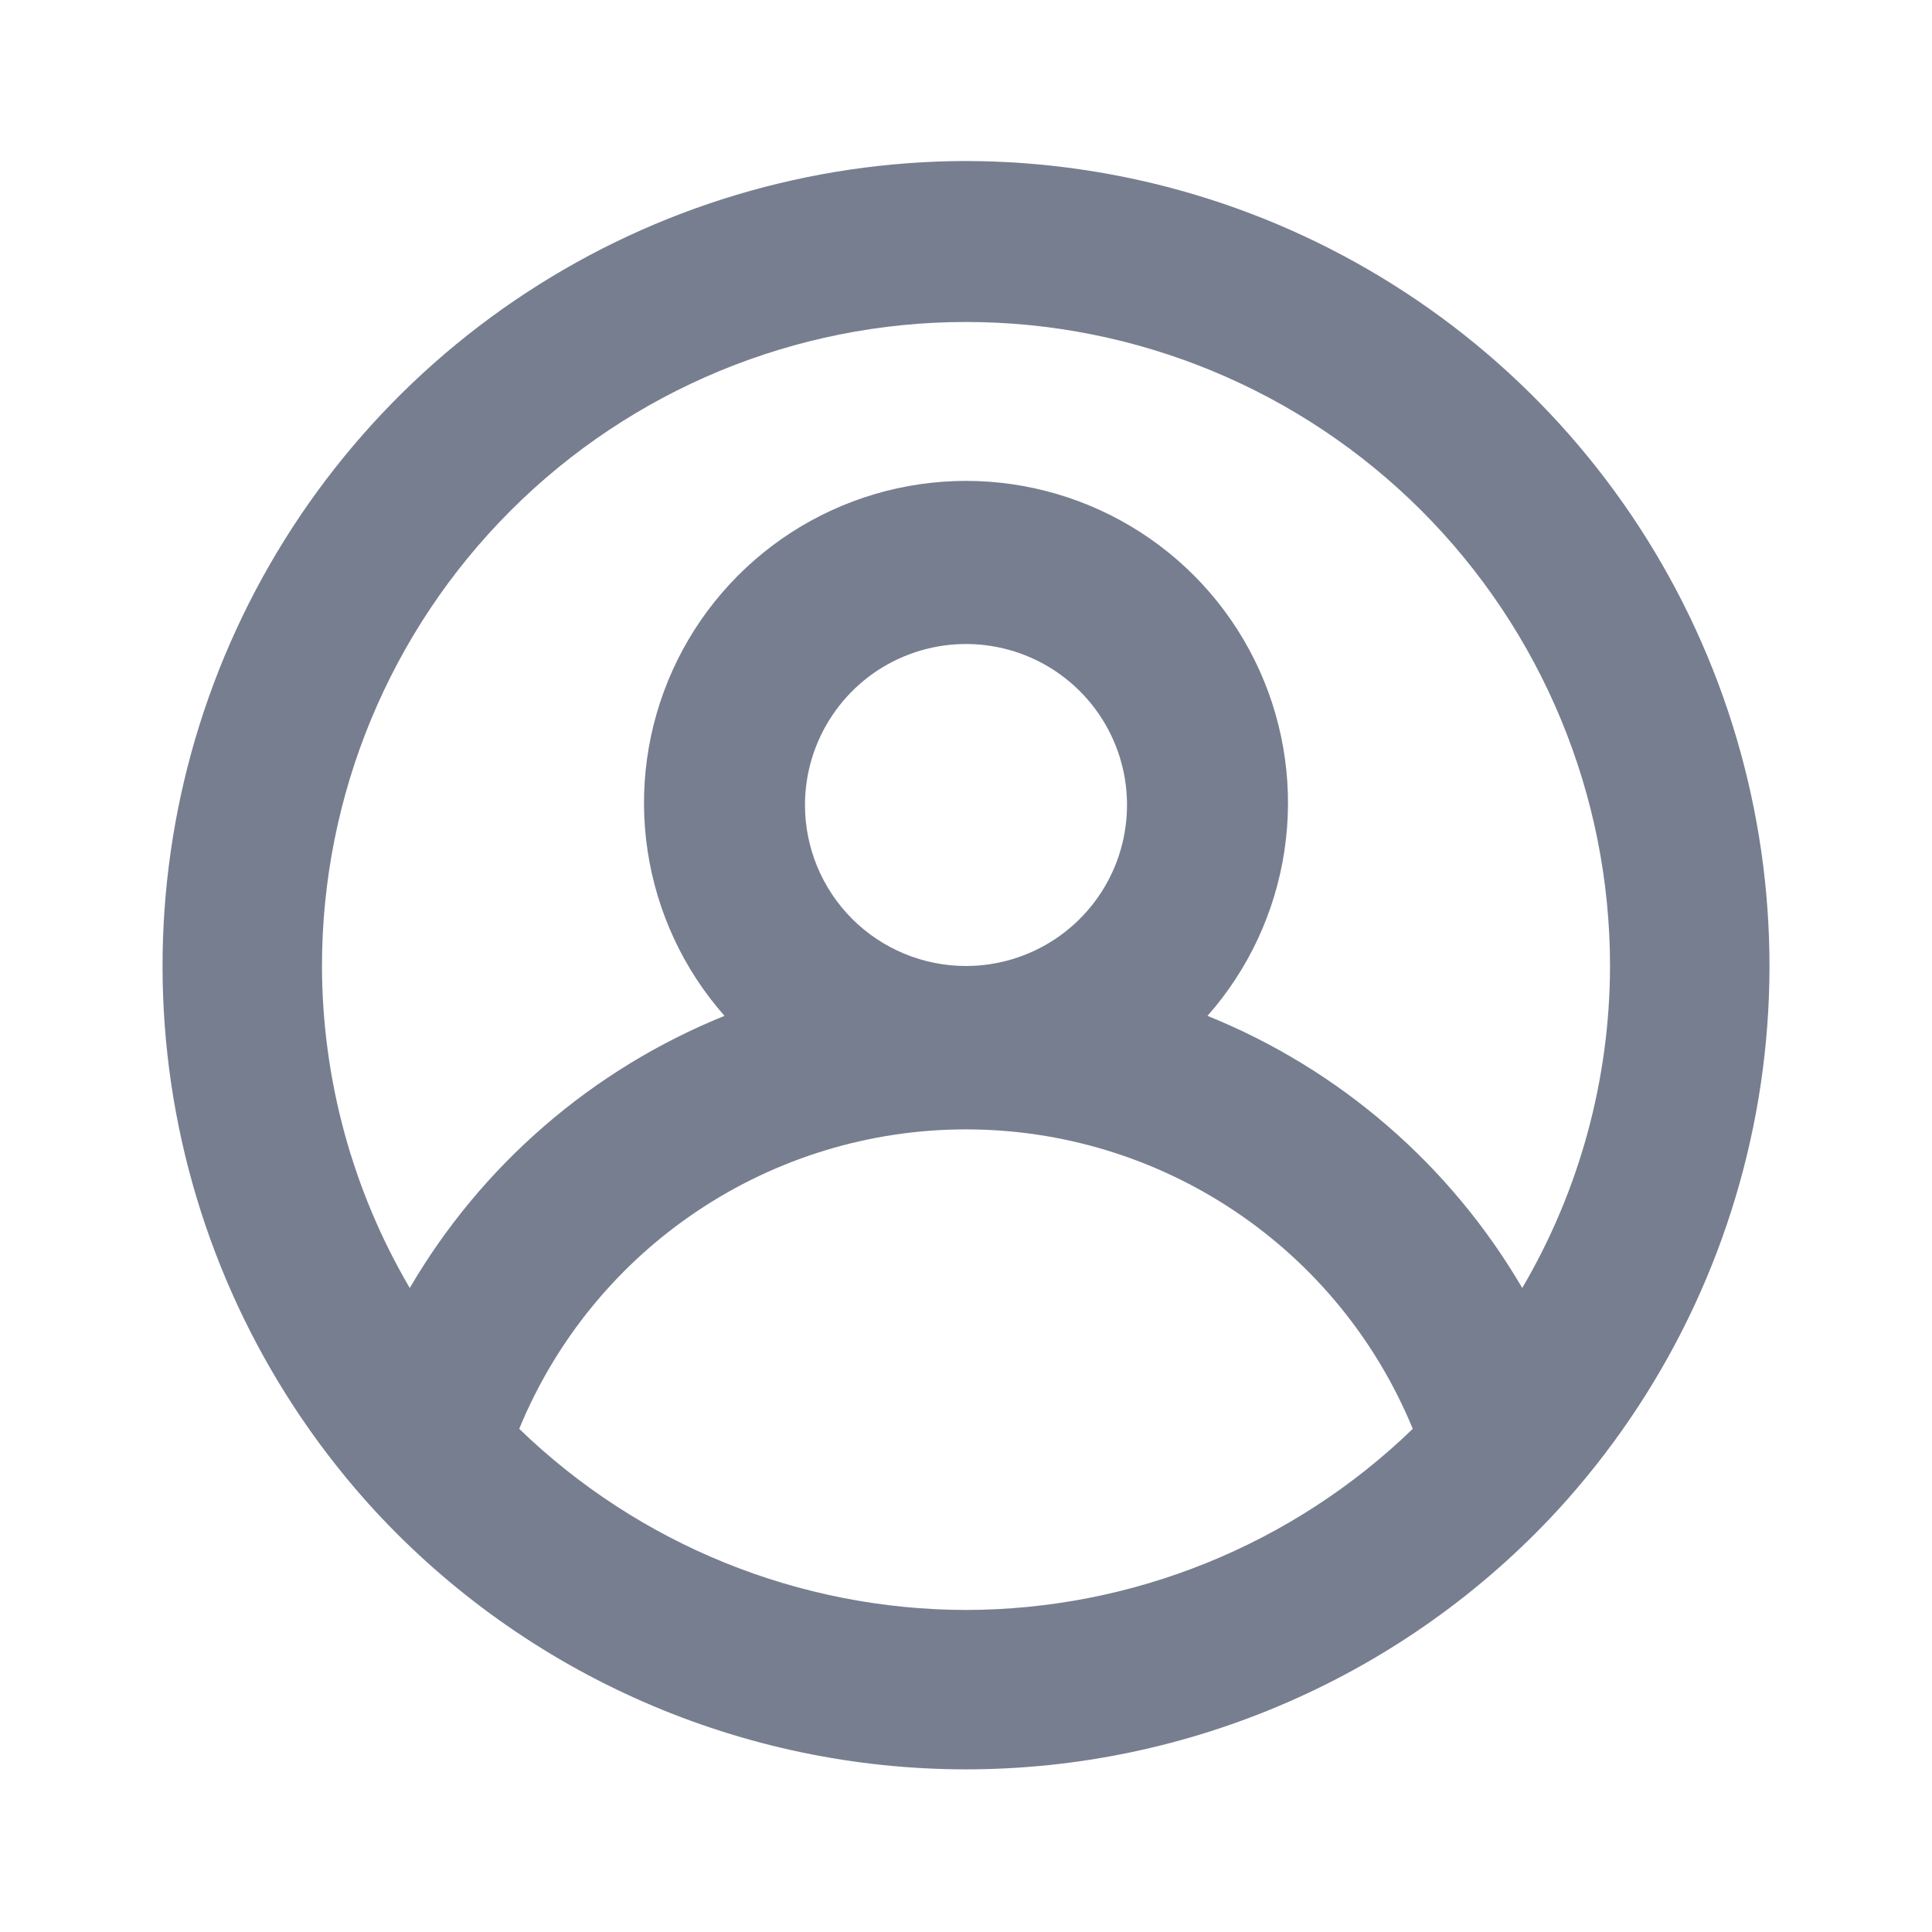 <svg width="32" height="32" viewBox="0 0 32 32" fill="none" xmlns="http://www.w3.org/2000/svg">
<path d="M16 2.667C13.414 2.671 10.885 3.428 8.722 4.845C6.558 6.261 4.853 8.277 3.815 10.645C2.776 13.013 2.449 15.632 2.872 18.183C3.296 20.735 4.452 23.108 6.2 25.013C7.449 26.367 8.964 27.447 10.651 28.185C12.337 28.924 14.159 29.306 16 29.306C17.841 29.306 19.663 28.924 21.349 28.185C23.036 27.447 24.552 26.367 25.8 25.013C27.548 23.108 28.704 20.735 29.128 18.183C29.552 15.632 29.224 13.013 28.185 10.645C27.147 8.277 25.442 6.261 23.278 4.845C21.115 3.428 18.586 2.671 16 2.667ZM16 26.666C13.238 26.662 10.585 25.587 8.6 23.666C9.203 22.199 10.228 20.944 11.546 20.061C12.863 19.178 14.414 18.706 16 18.706C17.586 18.706 19.137 19.178 20.454 20.061C21.772 20.944 22.797 22.199 23.4 23.666C21.415 25.587 18.762 26.662 16 26.666ZM13.333 13.333C13.333 12.806 13.49 12.29 13.783 11.852C14.076 11.413 14.492 11.071 14.979 10.87C15.467 10.668 16.003 10.615 16.52 10.718C17.038 10.821 17.513 11.075 17.886 11.448C18.259 11.82 18.513 12.296 18.616 12.813C18.718 13.33 18.666 13.866 18.464 14.354C18.262 14.841 17.92 15.257 17.482 15.55C17.043 15.843 16.527 16 16 16C15.293 16 14.614 15.719 14.114 15.219C13.614 14.719 13.333 14.04 13.333 13.333ZM25.213 21.333C24.022 19.296 22.189 17.71 20 16.826C20.679 16.057 21.121 15.107 21.274 14.092C21.427 13.078 21.283 12.04 20.861 11.104C20.439 10.169 19.756 9.375 18.893 8.818C18.031 8.262 17.026 7.965 16 7.965C14.974 7.965 13.969 8.262 13.107 8.818C12.245 9.375 11.561 10.169 11.139 11.104C10.717 12.04 10.573 13.078 10.726 14.092C10.879 15.107 11.321 16.057 12 16.826C9.811 17.71 7.978 19.296 6.787 21.333C5.837 19.716 5.336 17.875 5.333 16C5.333 13.171 6.457 10.458 8.458 8.457C10.458 6.457 13.171 5.333 16 5.333C18.829 5.333 21.542 6.457 23.543 8.457C25.543 10.458 26.667 13.171 26.667 16C26.664 17.875 26.163 19.716 25.213 21.333Z" fill="#777E90"/>
</svg>
